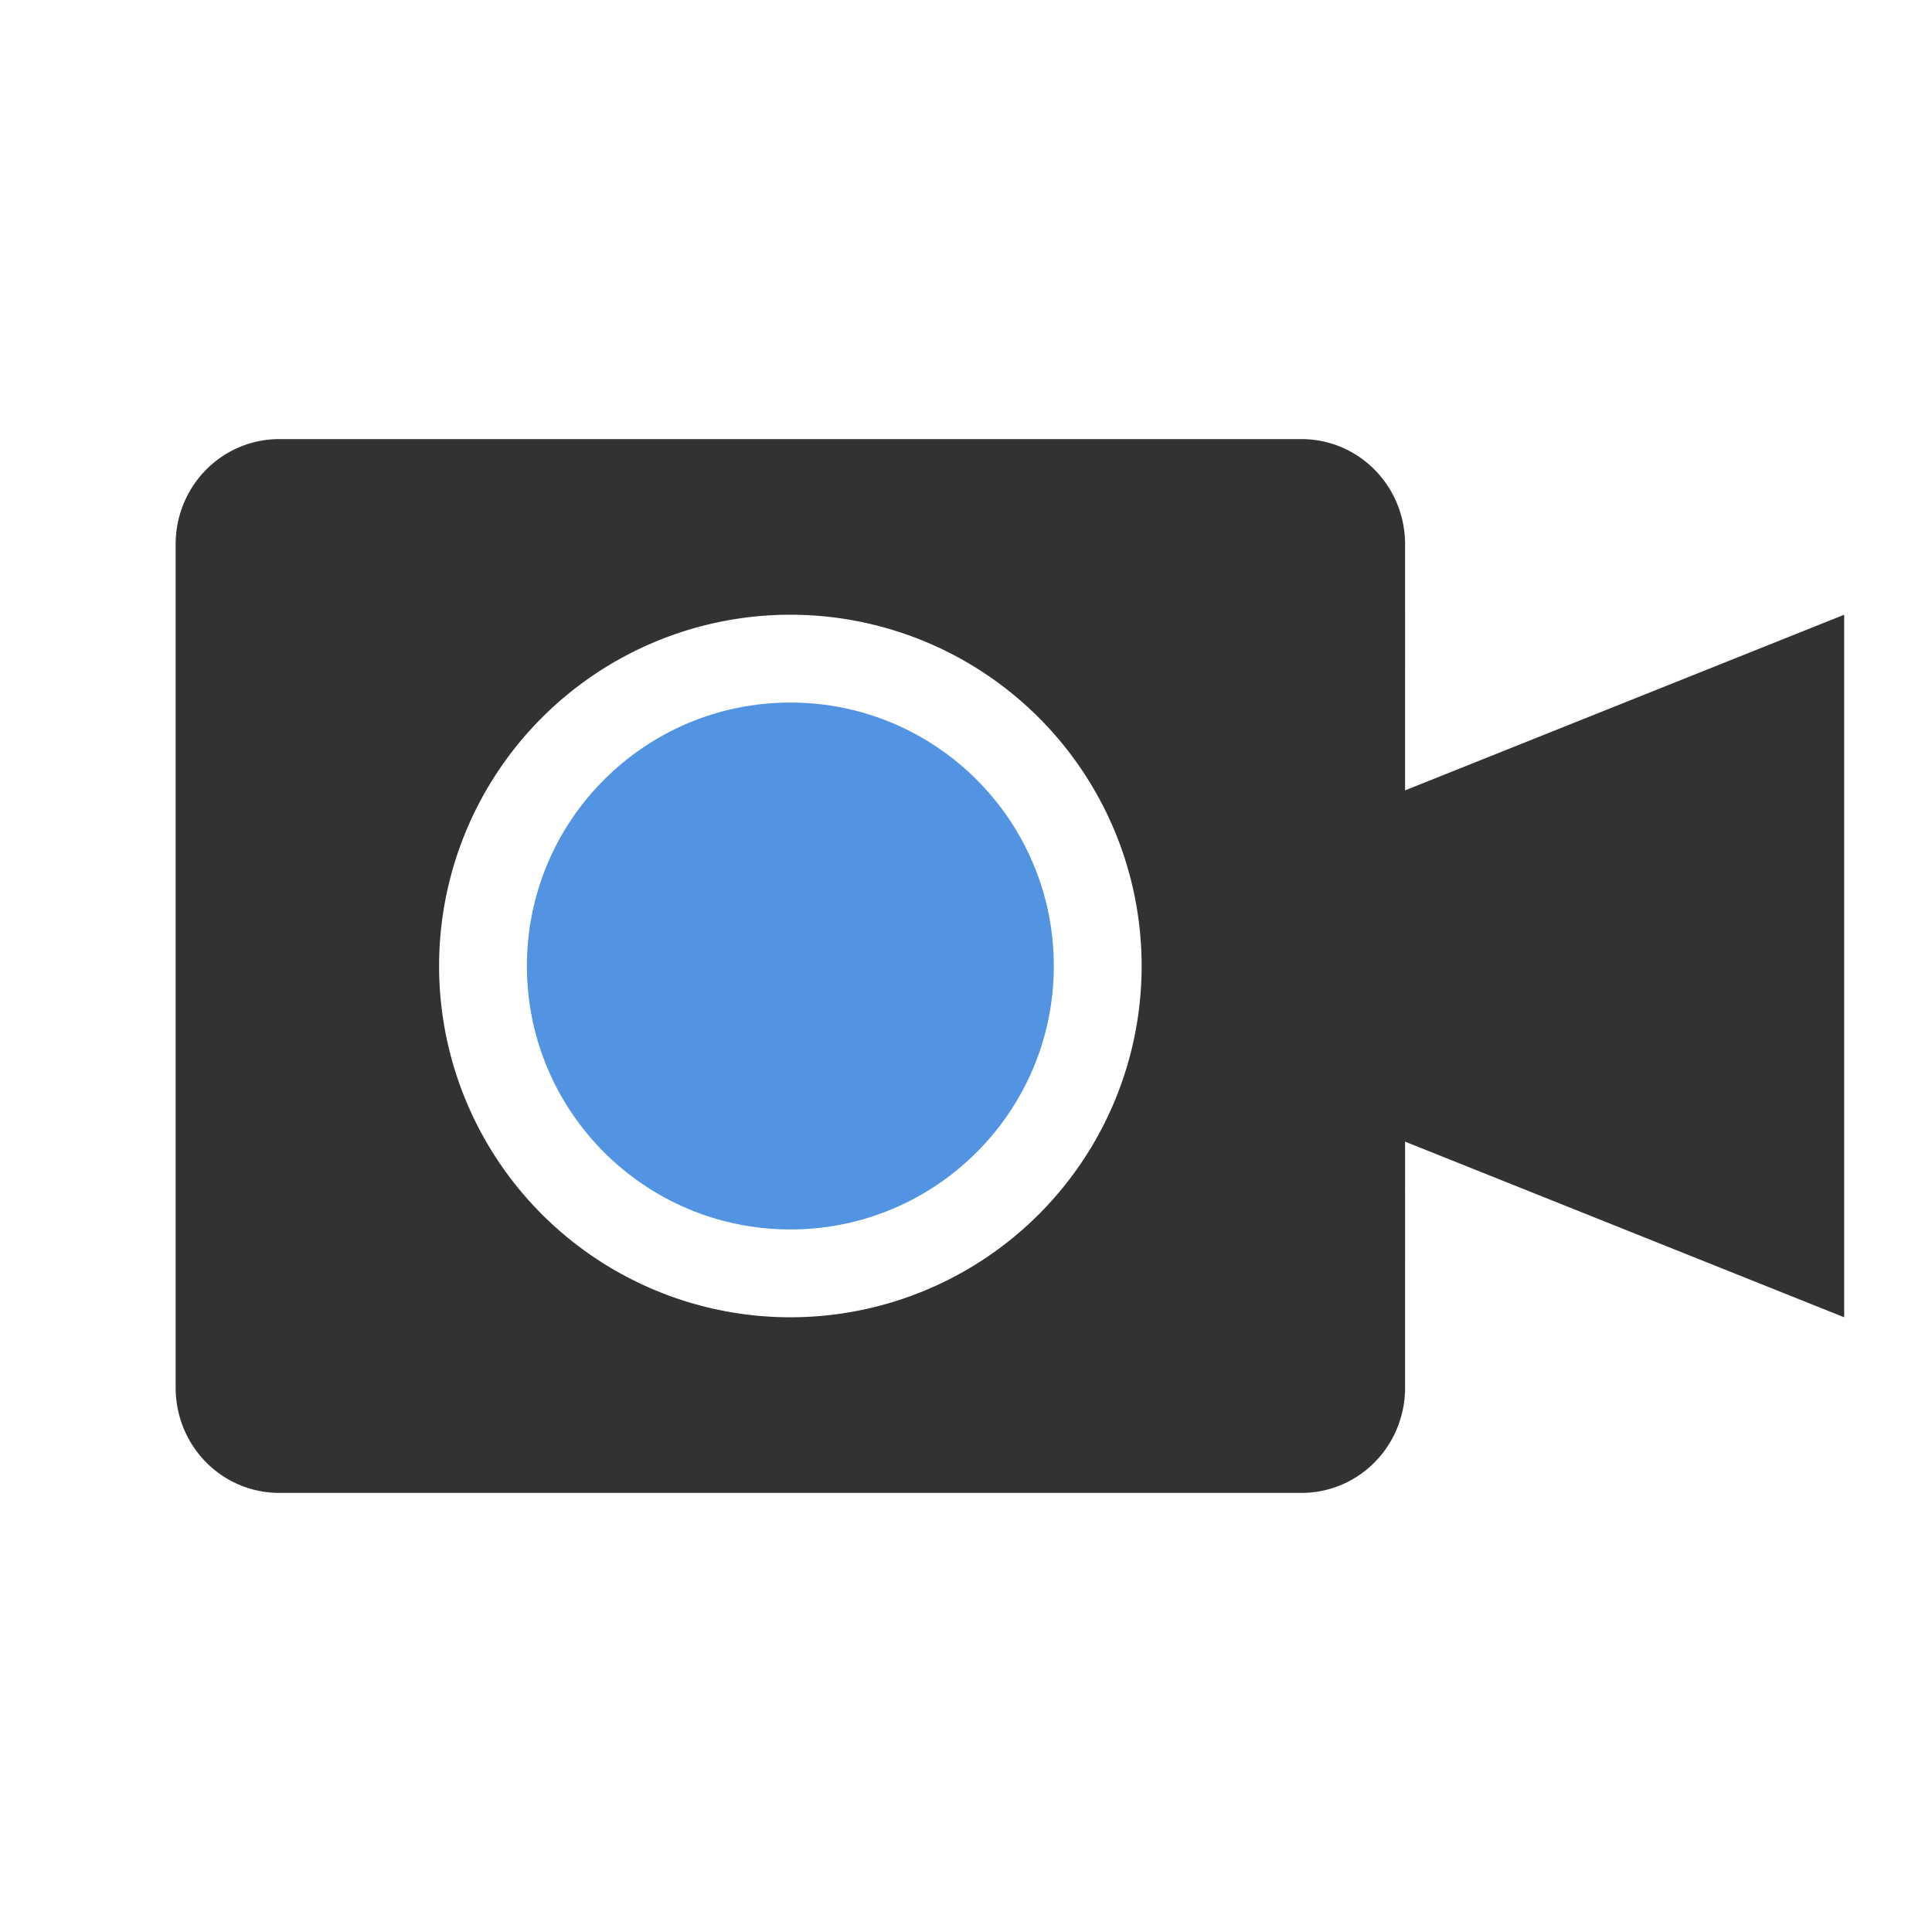 <svg xmlns="http://www.w3.org/2000/svg" width="22" height="22" version="1"><path d="M3.182 5C2.527 5 2 5.534 2 6.2v9.6c0 .666.527 1.2 1.182 1.2h11.636c.655 0 1.182-.534 1.182-1.2V13l5 2V7l-5 2V6.2c0-.666-.527-1.2-1.182-1.2zM9 7a4 4 0 1 1 0 8 4 4 0 0 1 0-8z" fill="currentColor" color="#323232"/><circle cx="9" cy="11" r="3" fill="currentColor" color="#5294e2"/></svg>